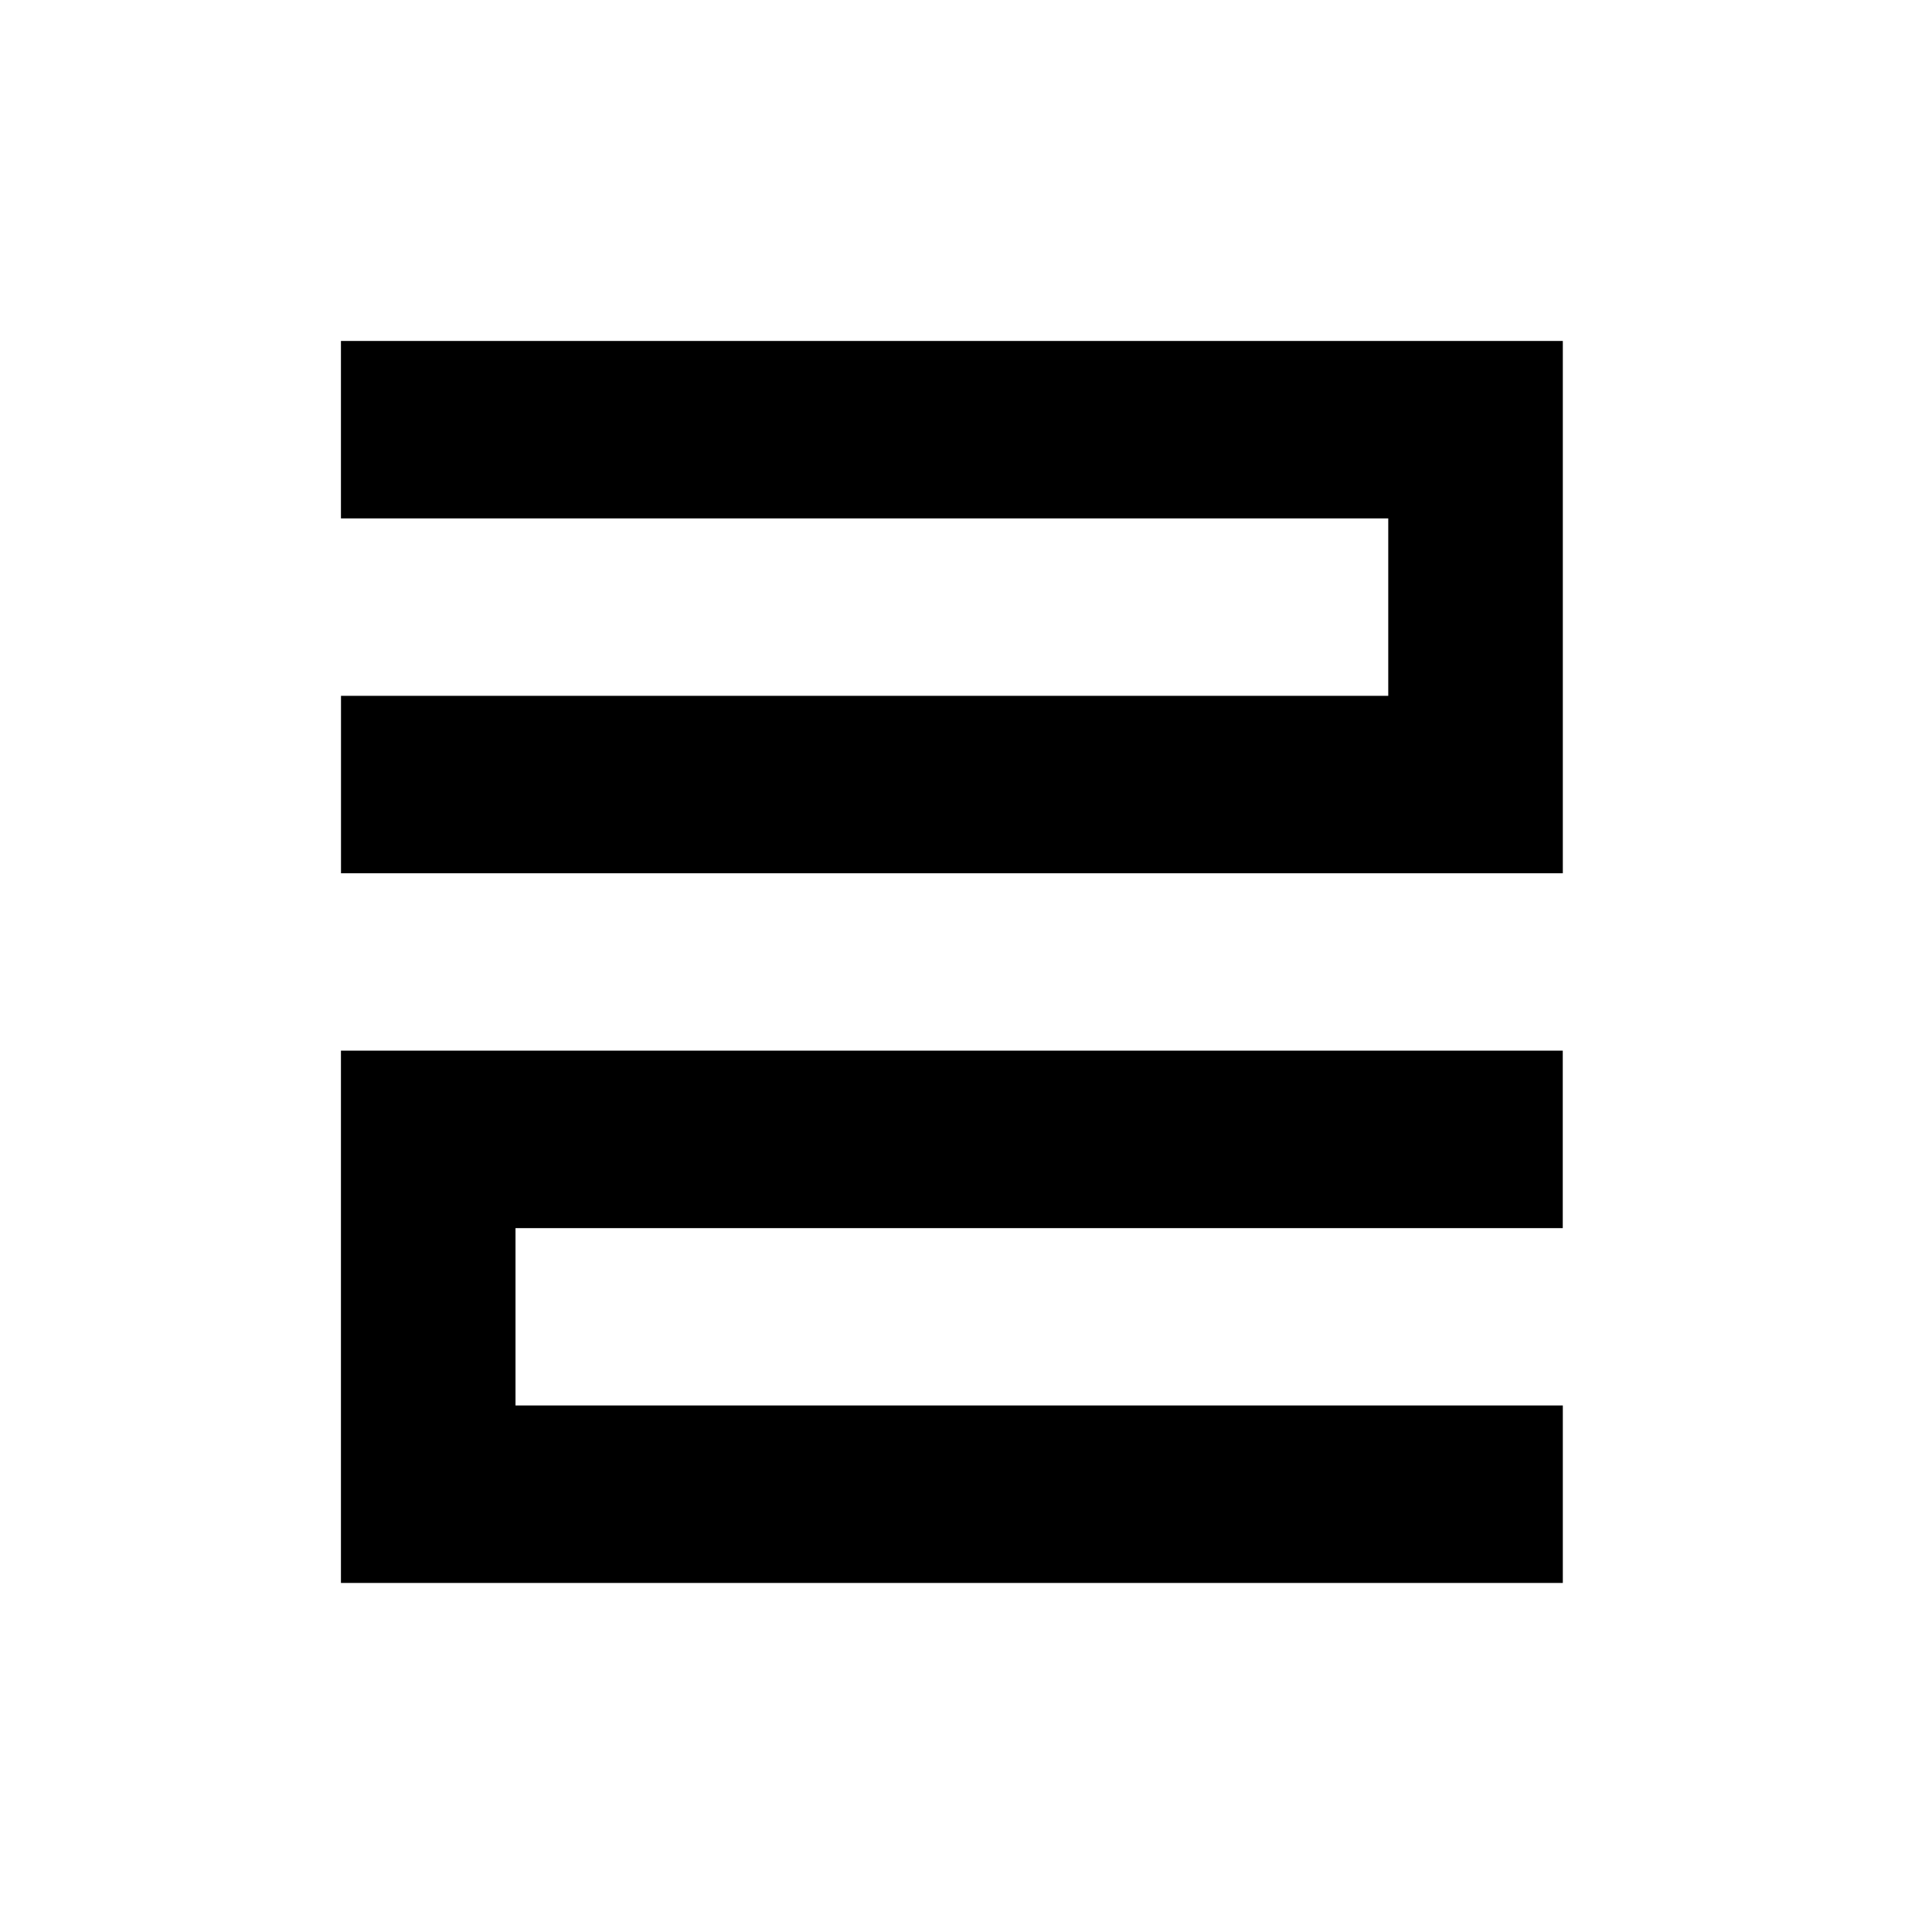 <svg width="34" height="34" viewBox="0 0 34 34" fill="none" xmlns="http://www.w3.org/2000/svg">
    <g clip-path="url(#clip0_201_7)">
        <path
            d="M6 6.001V9.123H24.431V12.245H6.001V15.368H27.503V6H6V6.001ZM6 18.49V27.857H27.503V24.734H9.072V21.613H27.502V18.49H6ZM53.825 6.143L56.006 11.325H73.516V6.143H53.825ZM61.228 14.292L48.726 22.817V27.999H73.514L71.334 22.817H57.911L70.413 14.292H61.228ZM84.454 19.101V11.326H99.045V22.817H84.454L86.635 27.999H102.701C103.499 27.999 104.144 27.344 104.144 26.532V7.61C104.144 6.798 103.499 6.143 102.701 6.143H80.799C80 6.143 79.354 6.798 79.354 7.609V19.101H84.454ZM135.073 6.143L122.693 17.259L115.382 10.732V17.633L122.693 24.19L129.974 17.633V27.999H135.073V6.143ZM110.283 28H115.382V21.598L110.284 17.007V27.997L110.283 28ZM146.31 6.143V11.325H163.82L166.001 6.143H146.31ZM141.212 13.916V28H166.001L163.82 22.817H146.31V19.101H161.64V13.917L141.212 13.916ZM184.481 6.143L181.04 14.292V27.999H186.17V15.353L187.86 11.326H193.819L196 6.143H184.481ZM171.211 6.143V11.325H177.876L180.057 6.143H171.211Z"
            fill="black" />
    </g>
    <defs>
        <clipPath id="clip0_201_7">
            <rect width="34" height="34" fill="white" />
        </clipPath>
    </defs>
</svg>